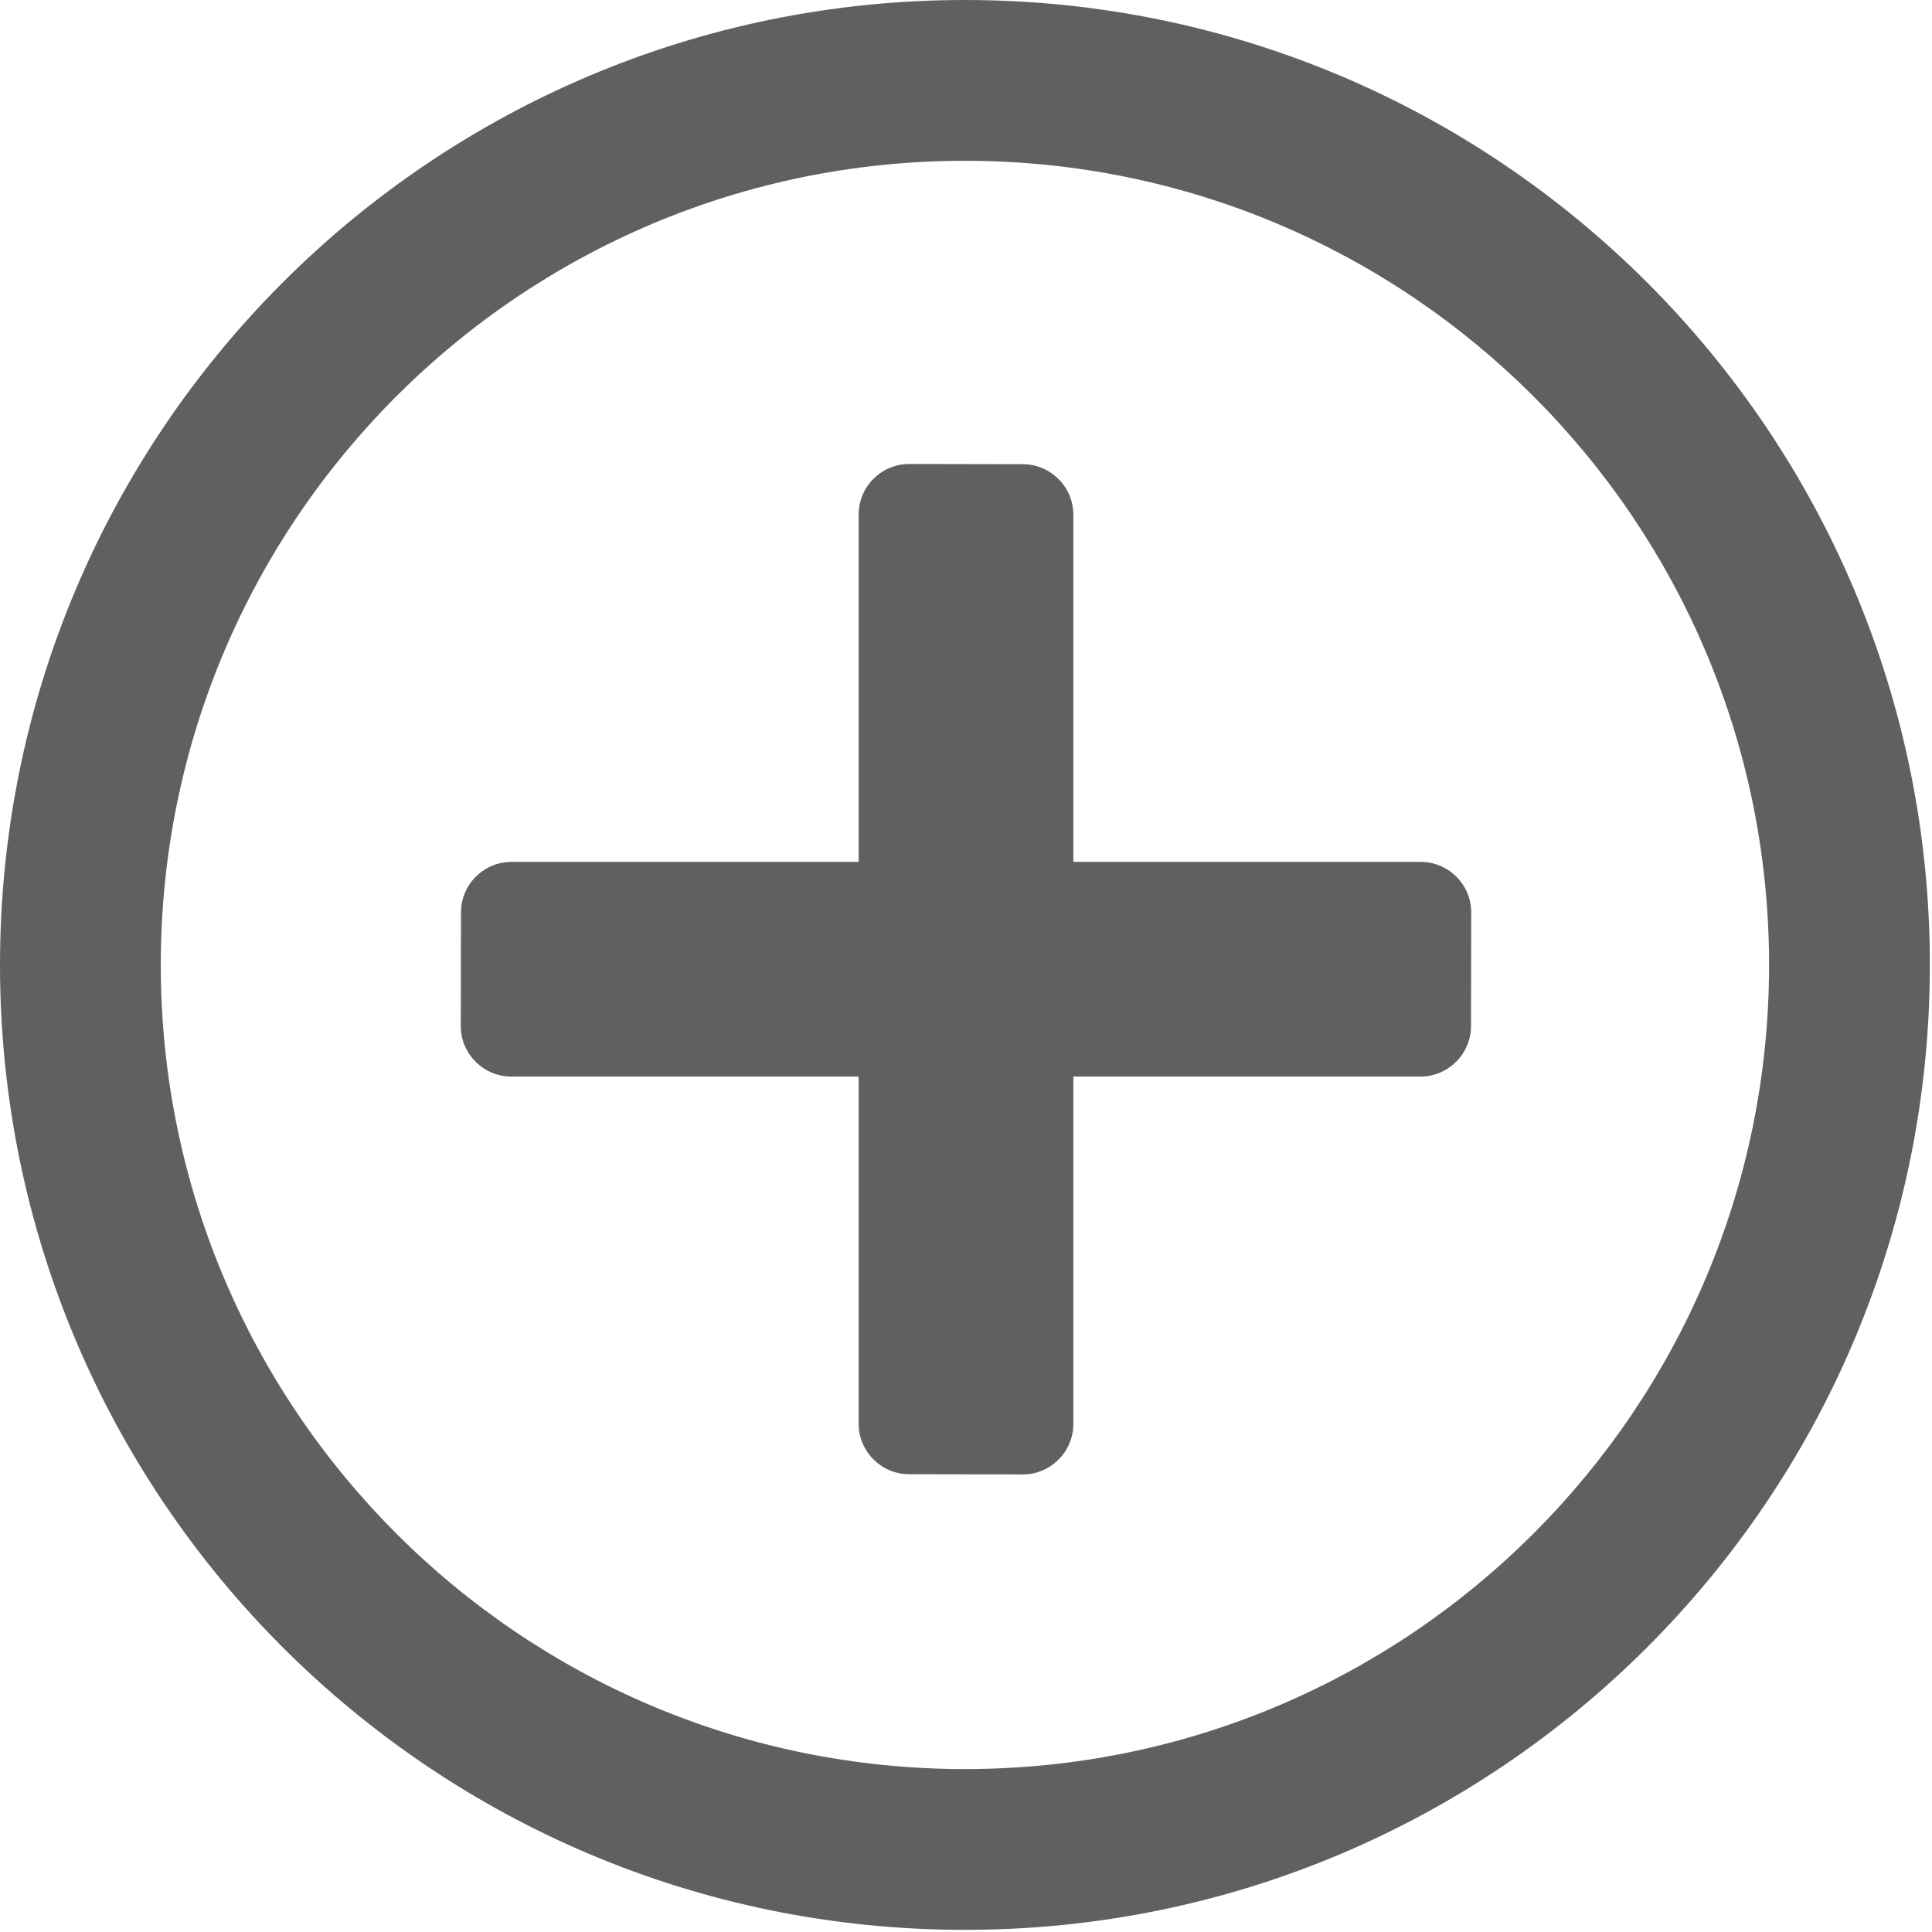 <svg xmlns="http://www.w3.org/2000/svg" width="18" height="18" viewBox="0 0 18 18">
  <g fill="none" fill-rule="evenodd">
    <path fill="#606060" stroke-width="10" fill-rule="nonzero" d="M17.98,8.99 C17.98,4.024 13.955,-3.41060513e-13 8.99,-3.41060513e-13 C4.025,-3.41060513e-13 0,4.024 0,8.99 C0,13.955 4.025,17.98 8.99,17.98 C13.955,17.98 17.98,13.955 17.98,8.99 Z M1.498,8.99 C1.498,4.853 4.852,1.498 8.99,1.498 C13.127,1.498 16.482,4.853 16.482,8.99 C16.482,13.128 13.127,16.482 8.99,16.482 C4.852,16.482 1.498,13.128 1.498,8.99 Z"/>
    <path fill="#606060" fill-rule="nonzero" d="M4.764,10.03 L8,10.03 L8,13.265 C8,13.524 8.211,13.735 8.471,13.735 L9.529,13.737 C9.789,13.737 10,13.525 10,13.267 L10,10.03 L13.234,10.03 C13.493,10.03 13.705,9.819 13.705,9.56 L13.707,8.501 C13.707,8.241 13.495,8.03 13.236,8.03 L10,8.03 L10,4.796 C10,4.536 9.789,4.325 9.529,4.325 L8.471,4.323 C8.211,4.323 8,4.534 8,4.794 L8,8.03 L4.766,8.03 C4.506,8.03 4.295,8.241 4.295,8.501 L4.293,9.56 C4.293,9.819 4.504,10.03 4.764,10.03 Z"/>
  </g>
</svg>
